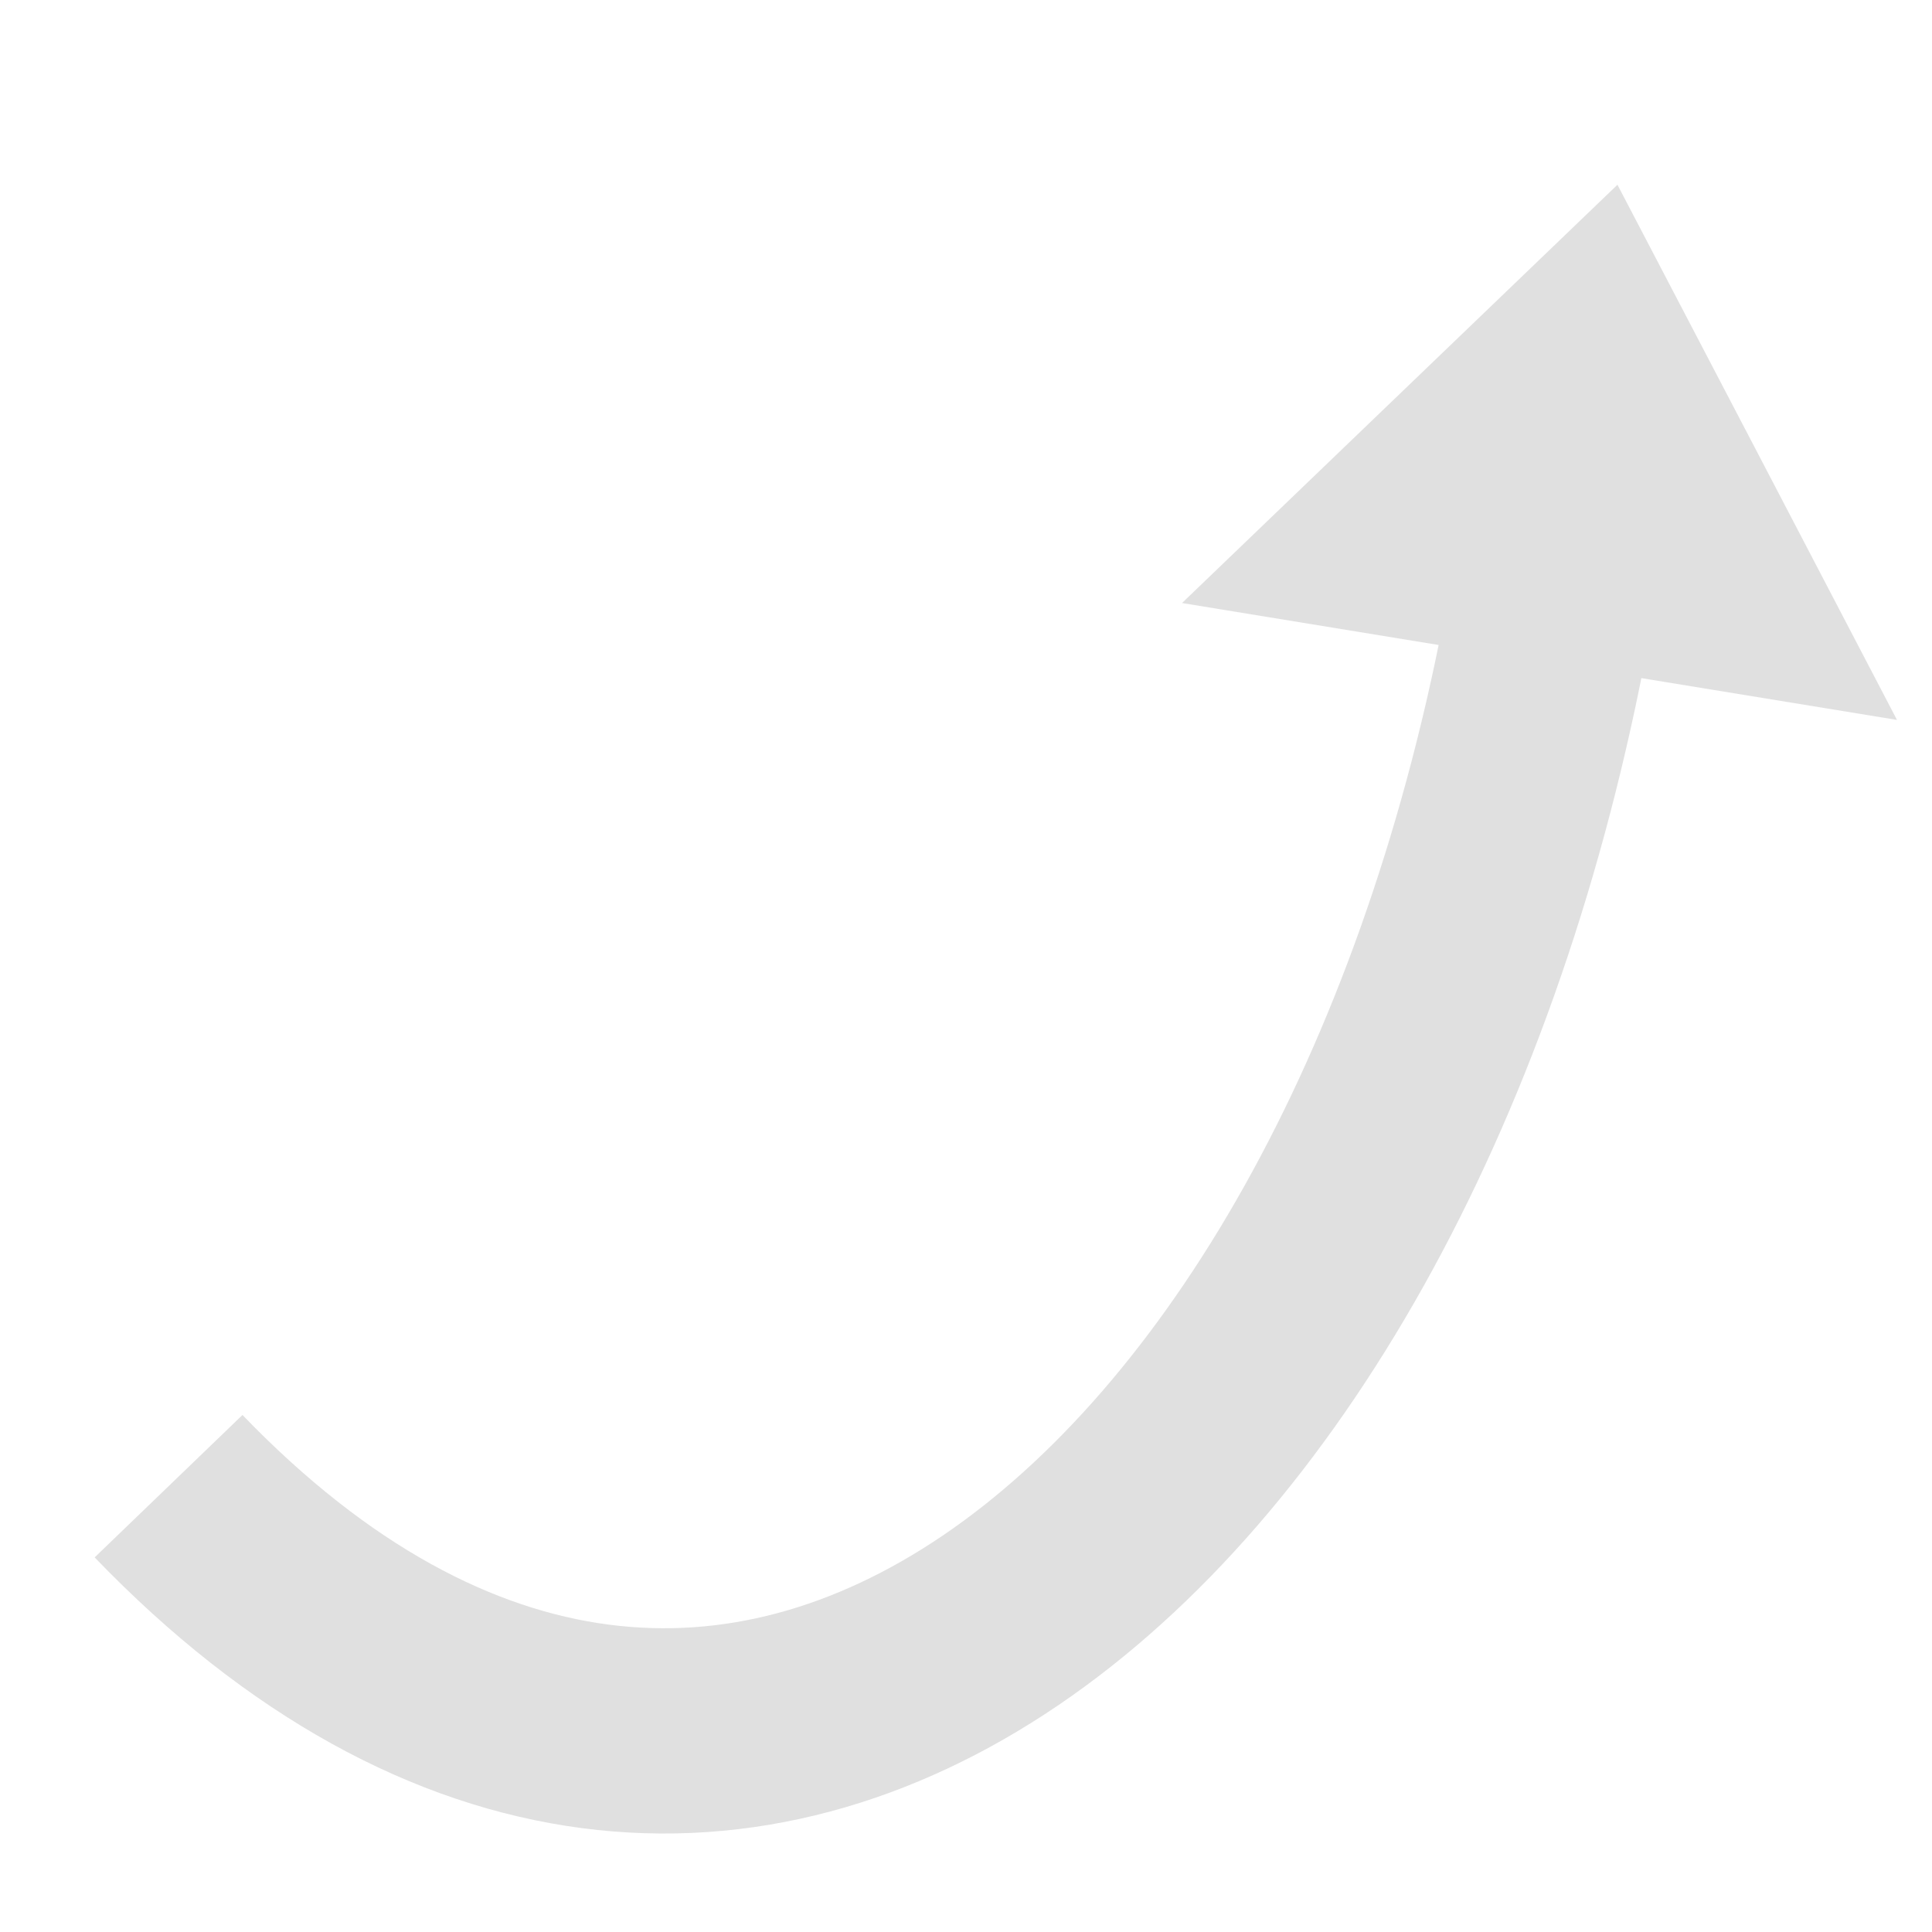 <?xml version="1.0" encoding="UTF-8" standalone="no"?>
<svg
   xmlns:dc="http://purl.org/dc/elements/1.1/"
   xmlns:cc="http://creativecommons.org/ns#"
   xmlns:rdf="http://www.w3.org/1999/02/22-rdf-syntax-ns#"
   xmlns:svg="http://www.w3.org/2000/svg"
   xmlns="http://www.w3.org/2000/svg"
   xmlns:sodipodi="http://sodipodi.sourceforge.net/DTD/sodipodi-0.dtd"
   xmlns:inkscape="http://www.inkscape.org/namespaces/inkscape"
   height="16"
   viewBox="0 0 16 16"
   width="16"
   version="1.1"
   id="svg8"
   sodipodi:docname="RotateLeft.svg"
   inkscape:version="1.0.1 (0767f8302a, 2020-10-17)">
  <defs
     id="defs12" />
  <sodipodi:namedview
     pagecolor="#ffffff"
     bordercolor="#666666"
     borderopacity="1"
     objecttolerance="10"
     gridtolerance="10"
     guidetolerance="10"
     inkscape:pageopacity="0"
     inkscape:pageshadow="2"
     inkscape:window-width="2524"
     inkscape:window-height="1052"
     id="namedview10"
     showgrid="false"
     inkscape:zoom="38.201207"
     inkscape:cx="8.1031487"
     inkscape:cy="8.4371845"
     inkscape:window-x="36"
     inkscape:window-y="0"
     inkscape:window-maximized="1"
     inkscape:current-layer="svg8" />
  <path
     d="m 9.789,4.994 1.803,-1.732 1.803,-1.732 1.158,2.216 1.157,2.216 -2.961,-0.484 z"
     id="path4"
     style="fill:#e0e0e0;fill-opacity:0.996;stroke-width:1.359" />
  <path
     style="fill:none;stroke:#e0e0e0;stroke-width:1.7;stroke-linecap:butt;stroke-linejoin:miter;stroke-miterlimit:4;stroke-dasharray:none;stroke-opacity:1"
     d="M 12.786,5.316 C 11.336,12.789 6.033,17.121 1.396,12.308"
     id="path841"
     sodipodi:nodetypes="cc" />
</svg>
